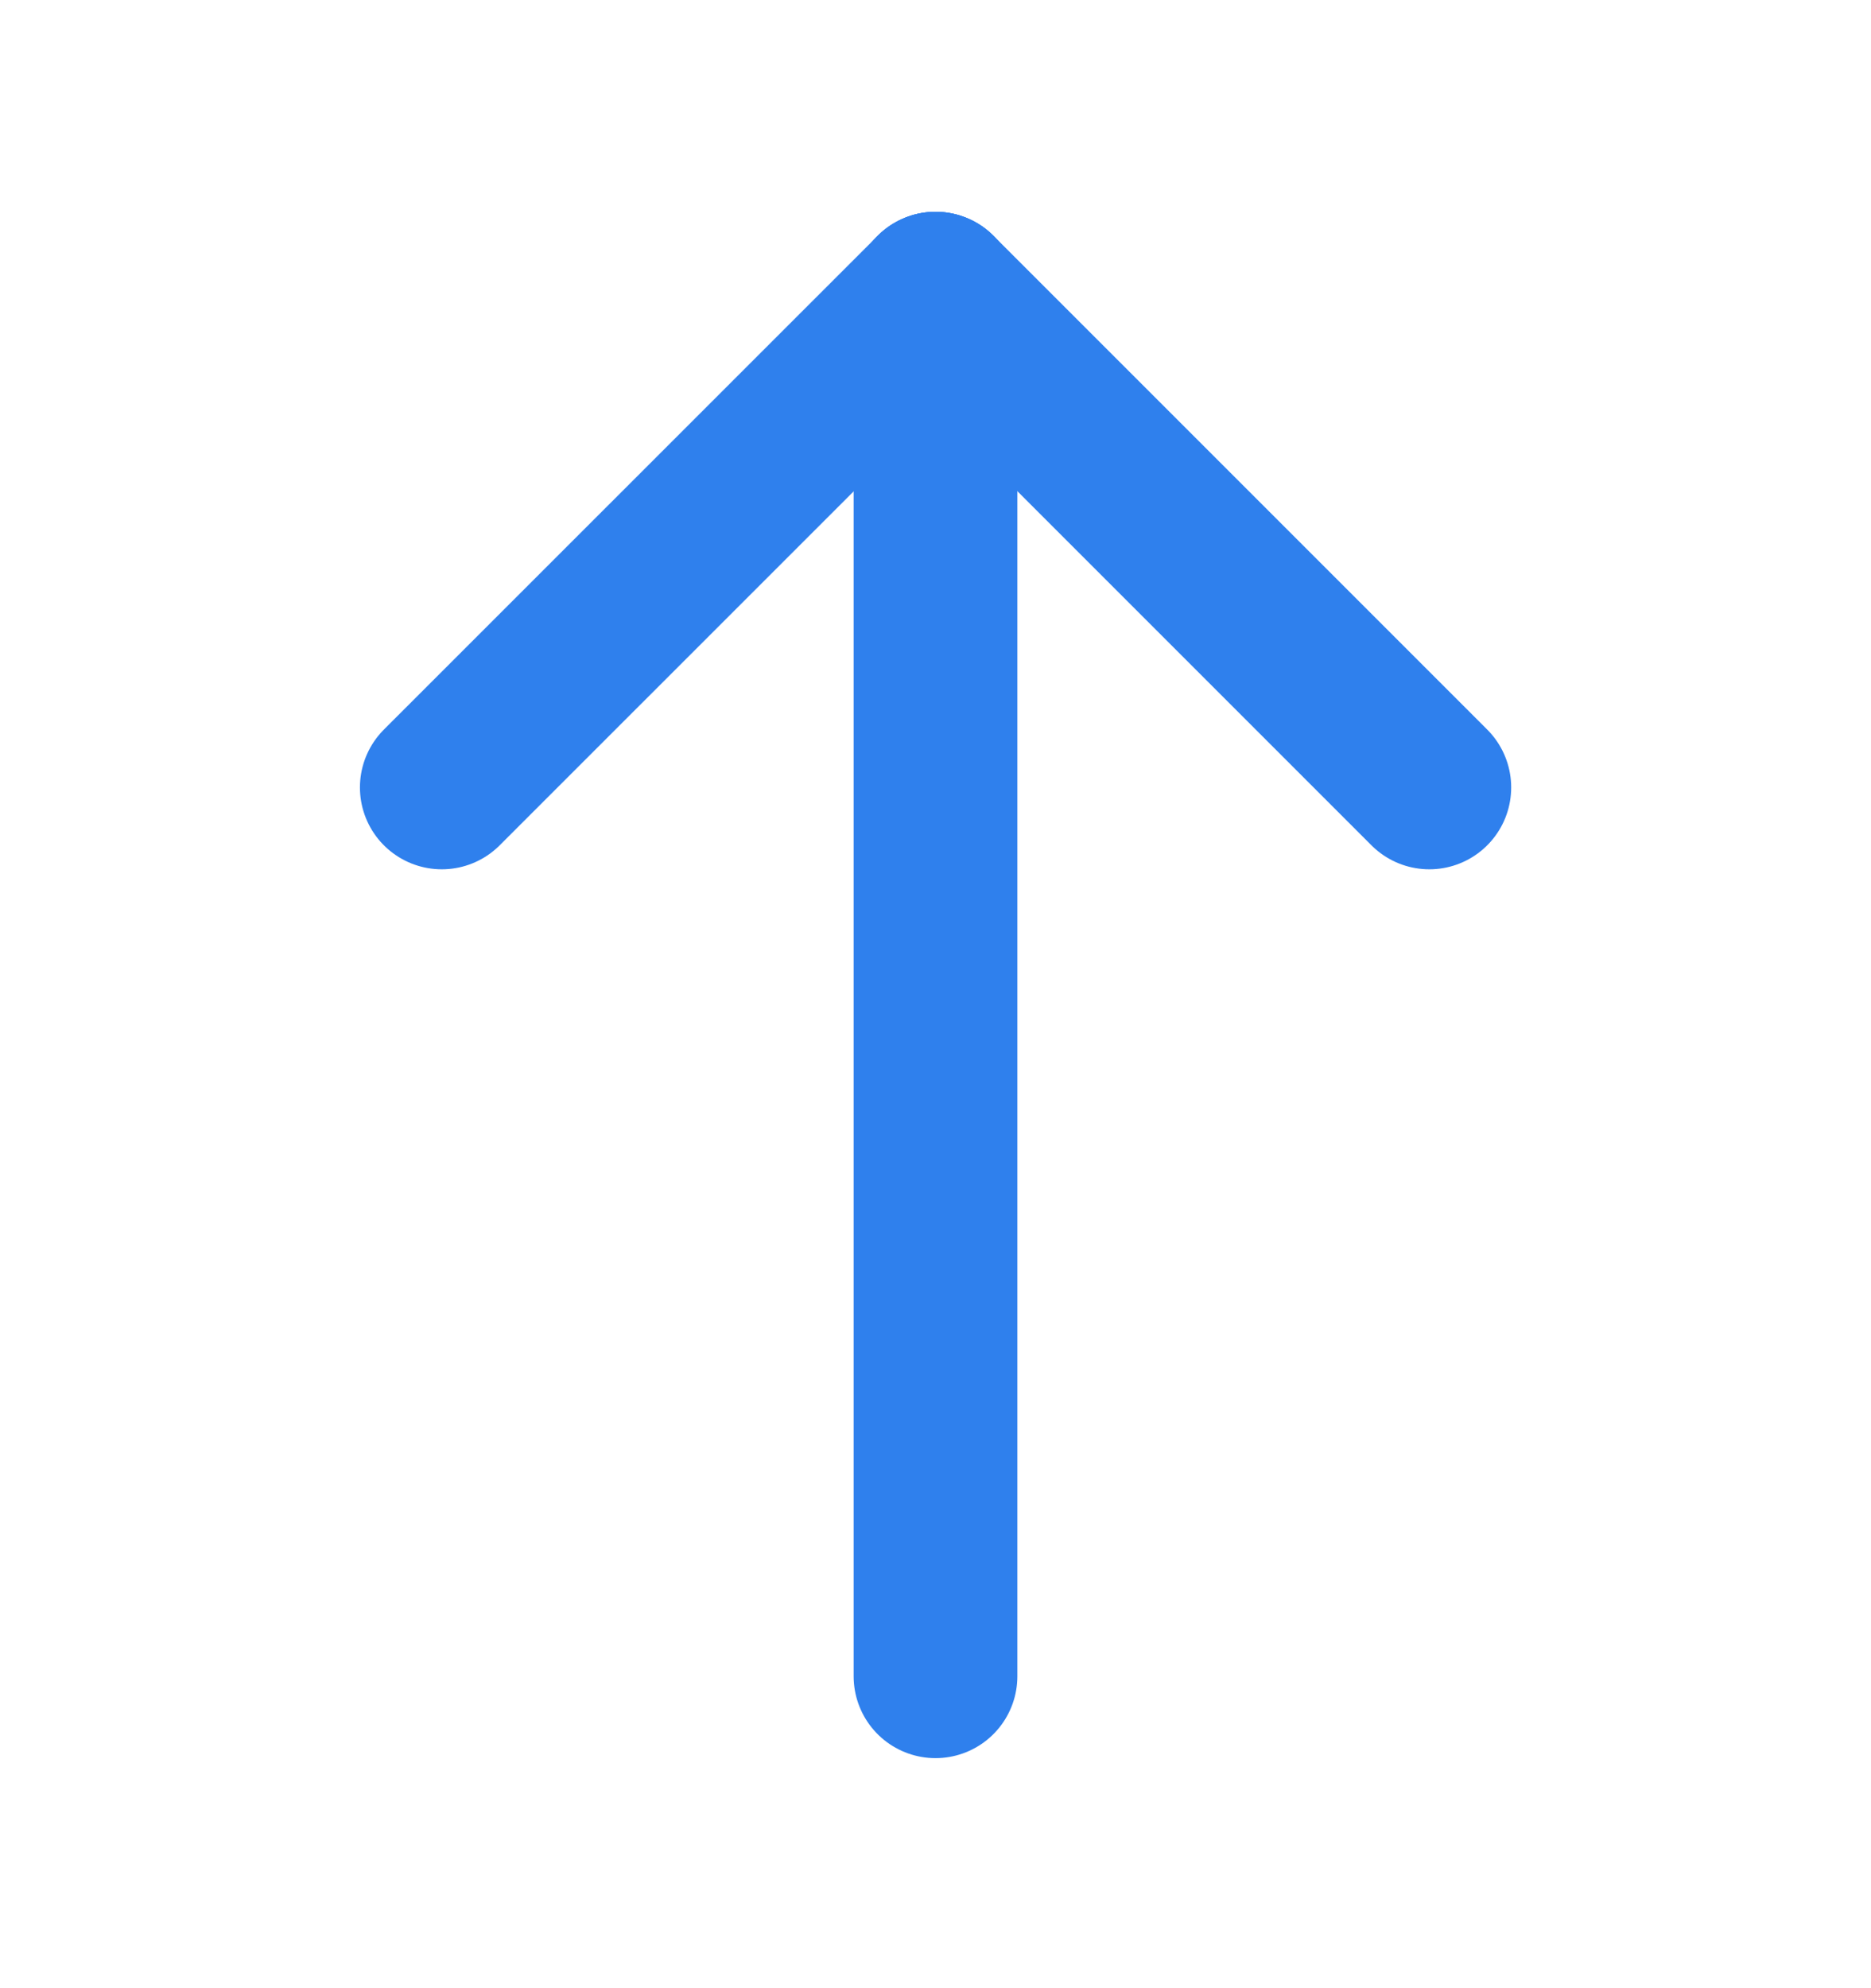 <svg width="16" height="17" viewBox="0 0 16 17" fill="none" xmlns="http://www.w3.org/2000/svg">
<path d="M8 2.511L8 14.333" stroke="#2F80ED" stroke-width="1.4" stroke-linecap="round" stroke-linejoin="round"/>
<path d="M12.223 6.733L8.001 2.511" stroke="#2F80ED" stroke-width="1.4" stroke-linecap="round" stroke-linejoin="round"/>
<path d="M3.778 6.733L8.001 2.511" stroke="#2F80ED" stroke-width="1.4" stroke-linecap="round" stroke-linejoin="round"/>
</svg>
